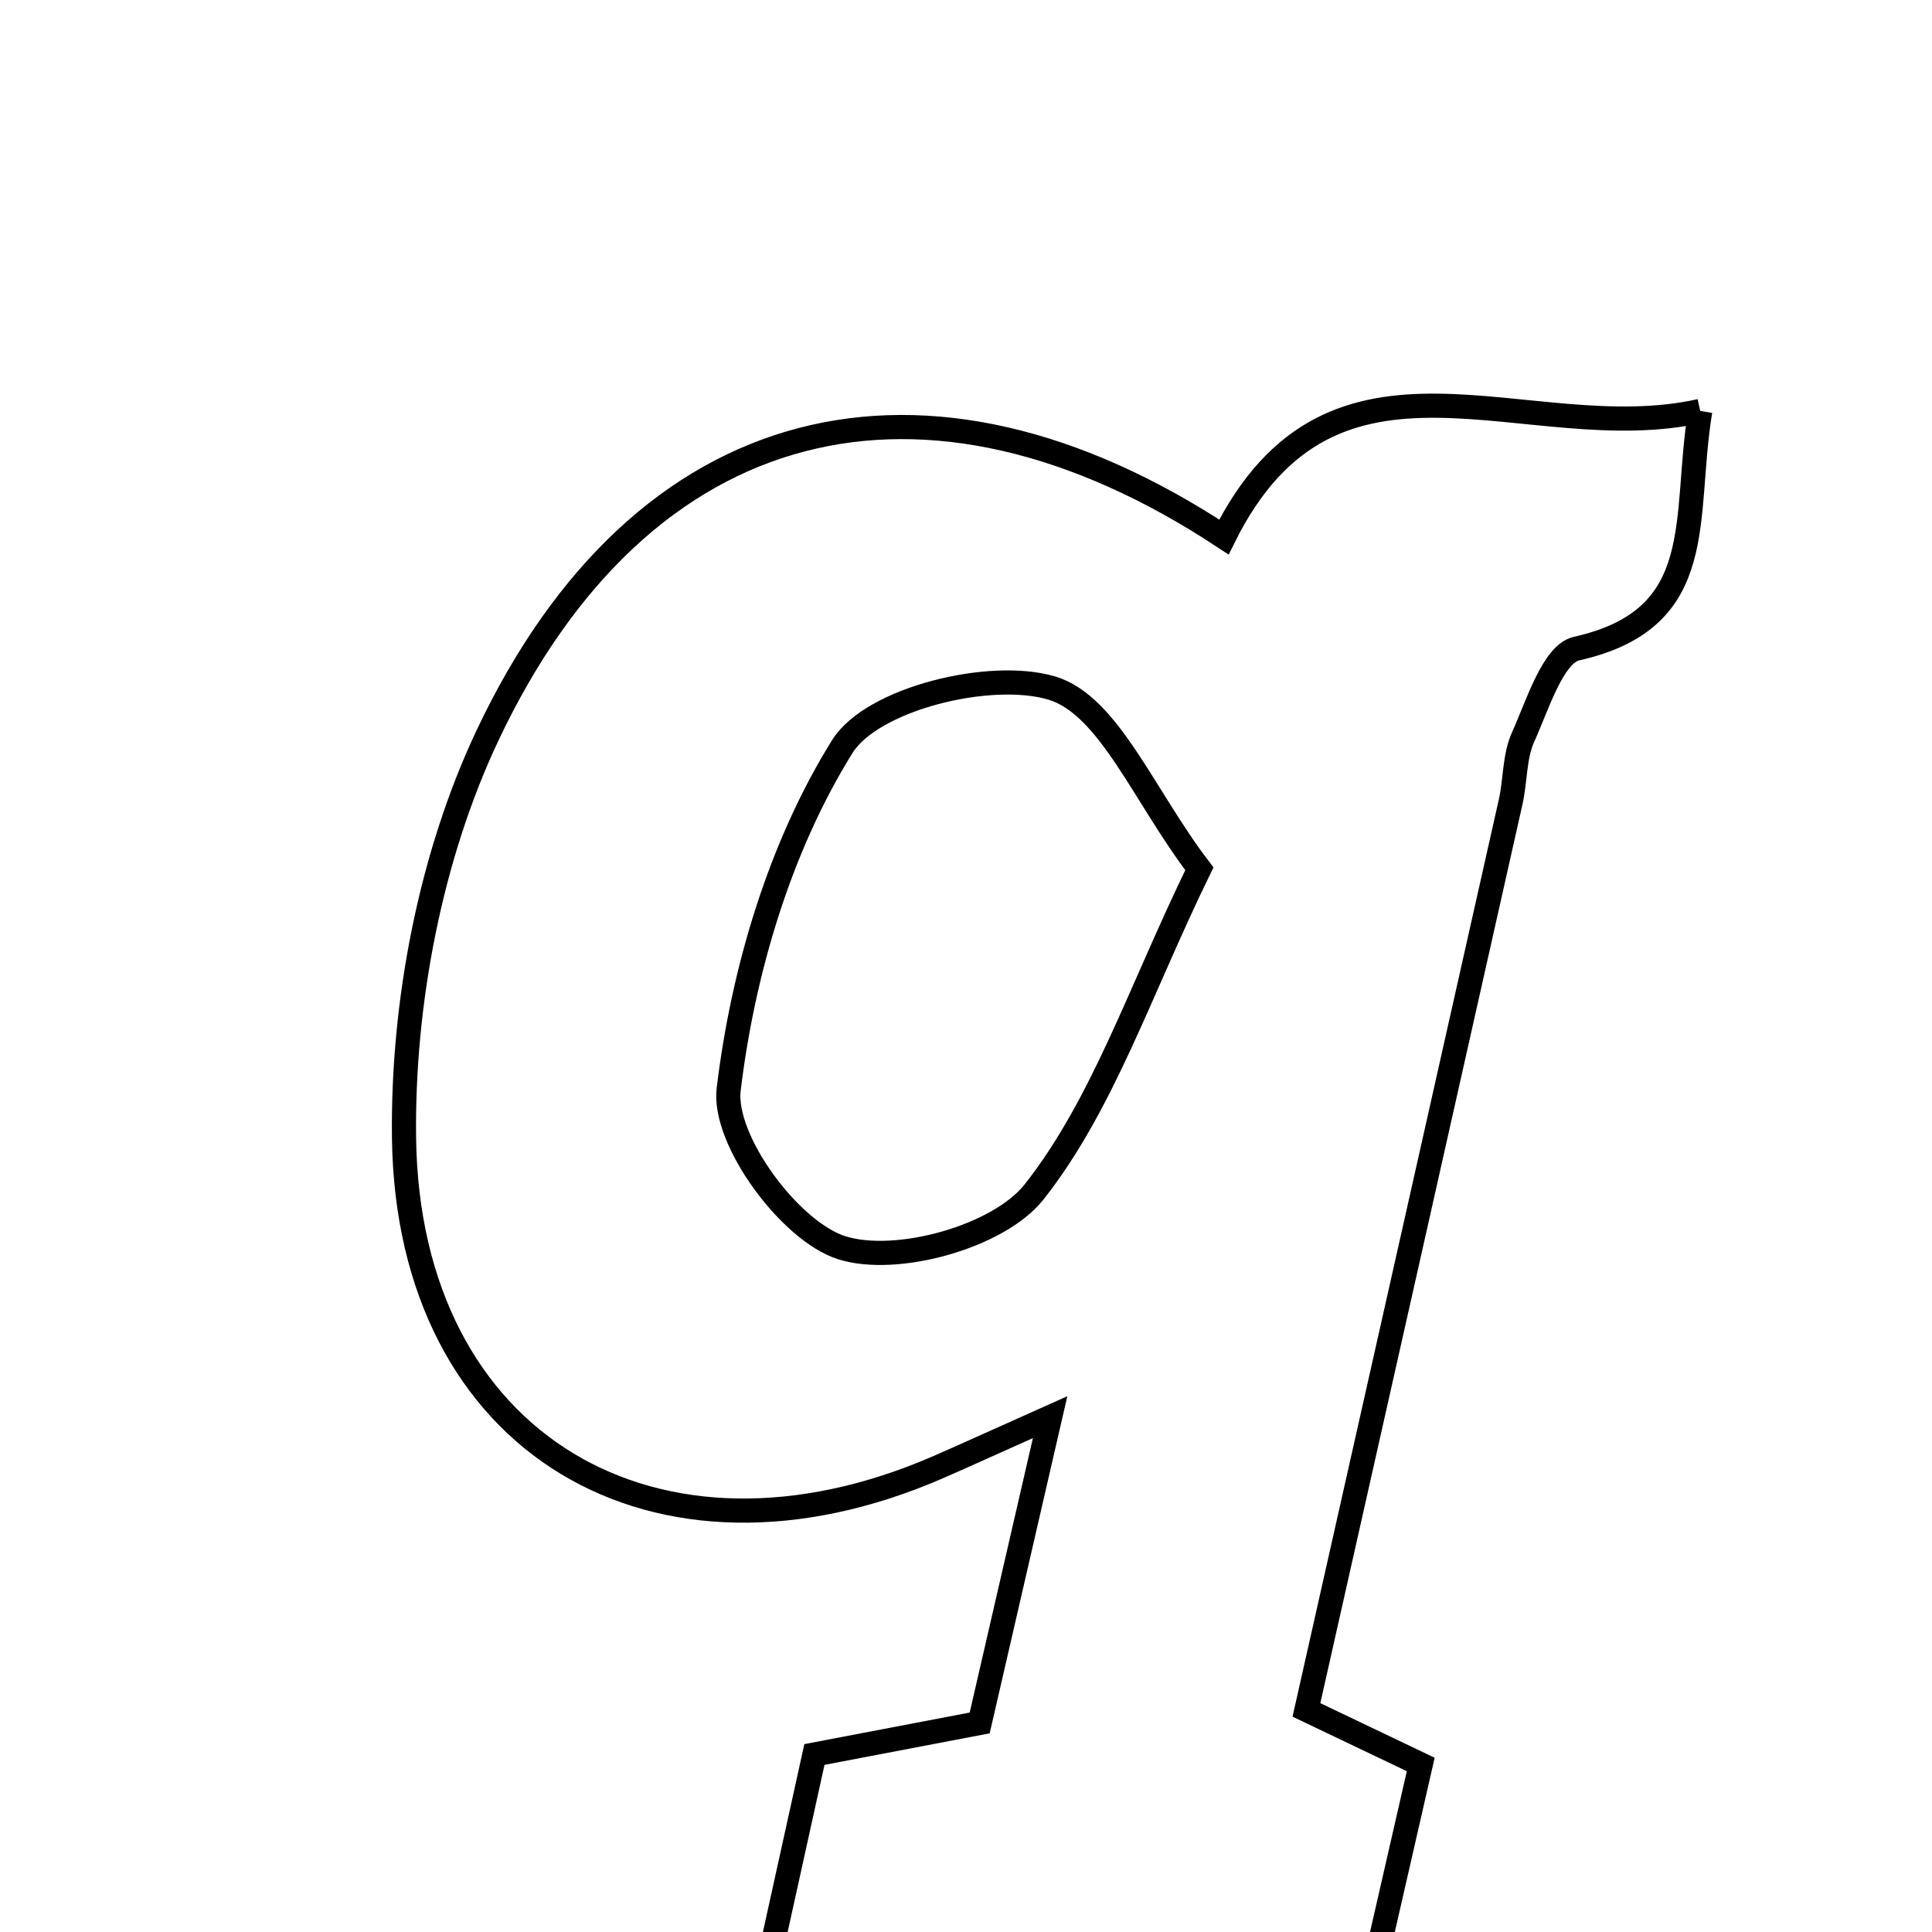 <svg xmlns="http://www.w3.org/2000/svg" viewBox="0.0 0.0 24.0 24.0" height="200px" width="200px"><path fill="none" stroke="black" stroke-width=".3" stroke-opacity="1.0"  filling="0" d="M21.121 5.105 C20.901 6.438 21.246 7.684 19.585 8.057 C19.292 8.123 19.1 8.759 18.92 9.158 C18.811 9.399 18.826 9.694 18.766 9.961 C17.929 13.69 17.089 17.418 16.229 21.241 C16.708 21.469 17.095 21.654 17.649 21.919 C17.483 22.646 17.307 23.413 17.118 24.24 C14.566 24.24 12.136 24.24 9.578 24.24 C9.783 23.312 9.954 22.535 10.117 21.795 C10.893 21.647 11.503 21.53 12.17 21.403 C12.442 20.221 12.704 19.085 13.045 17.604 C12.393 17.895 12.027 18.063 11.658 18.224 C8.156 19.749 5.067 17.948 5.019 14.135 C4.998 12.465 5.345 10.642 6.055 9.138 C7.973 5.073 11.492 4.225 15.204 6.671 C16.565 3.928 18.965 5.587 21.121 5.105"></path>
<path fill="none" stroke="black" stroke-width=".3" stroke-opacity="1.0"  filling="0" d="M13.065 8.547 C13.775 8.759 14.21 9.892 14.899 10.792 C14.156 12.317 13.702 13.719 12.847 14.805 C12.408 15.363 11.137 15.717 10.454 15.499 C9.81 15.293 8.976 14.158 9.052 13.532 C9.229 12.062 9.688 10.518 10.464 9.273 C10.836 8.678 12.302 8.32 13.065 8.547"></path></svg>